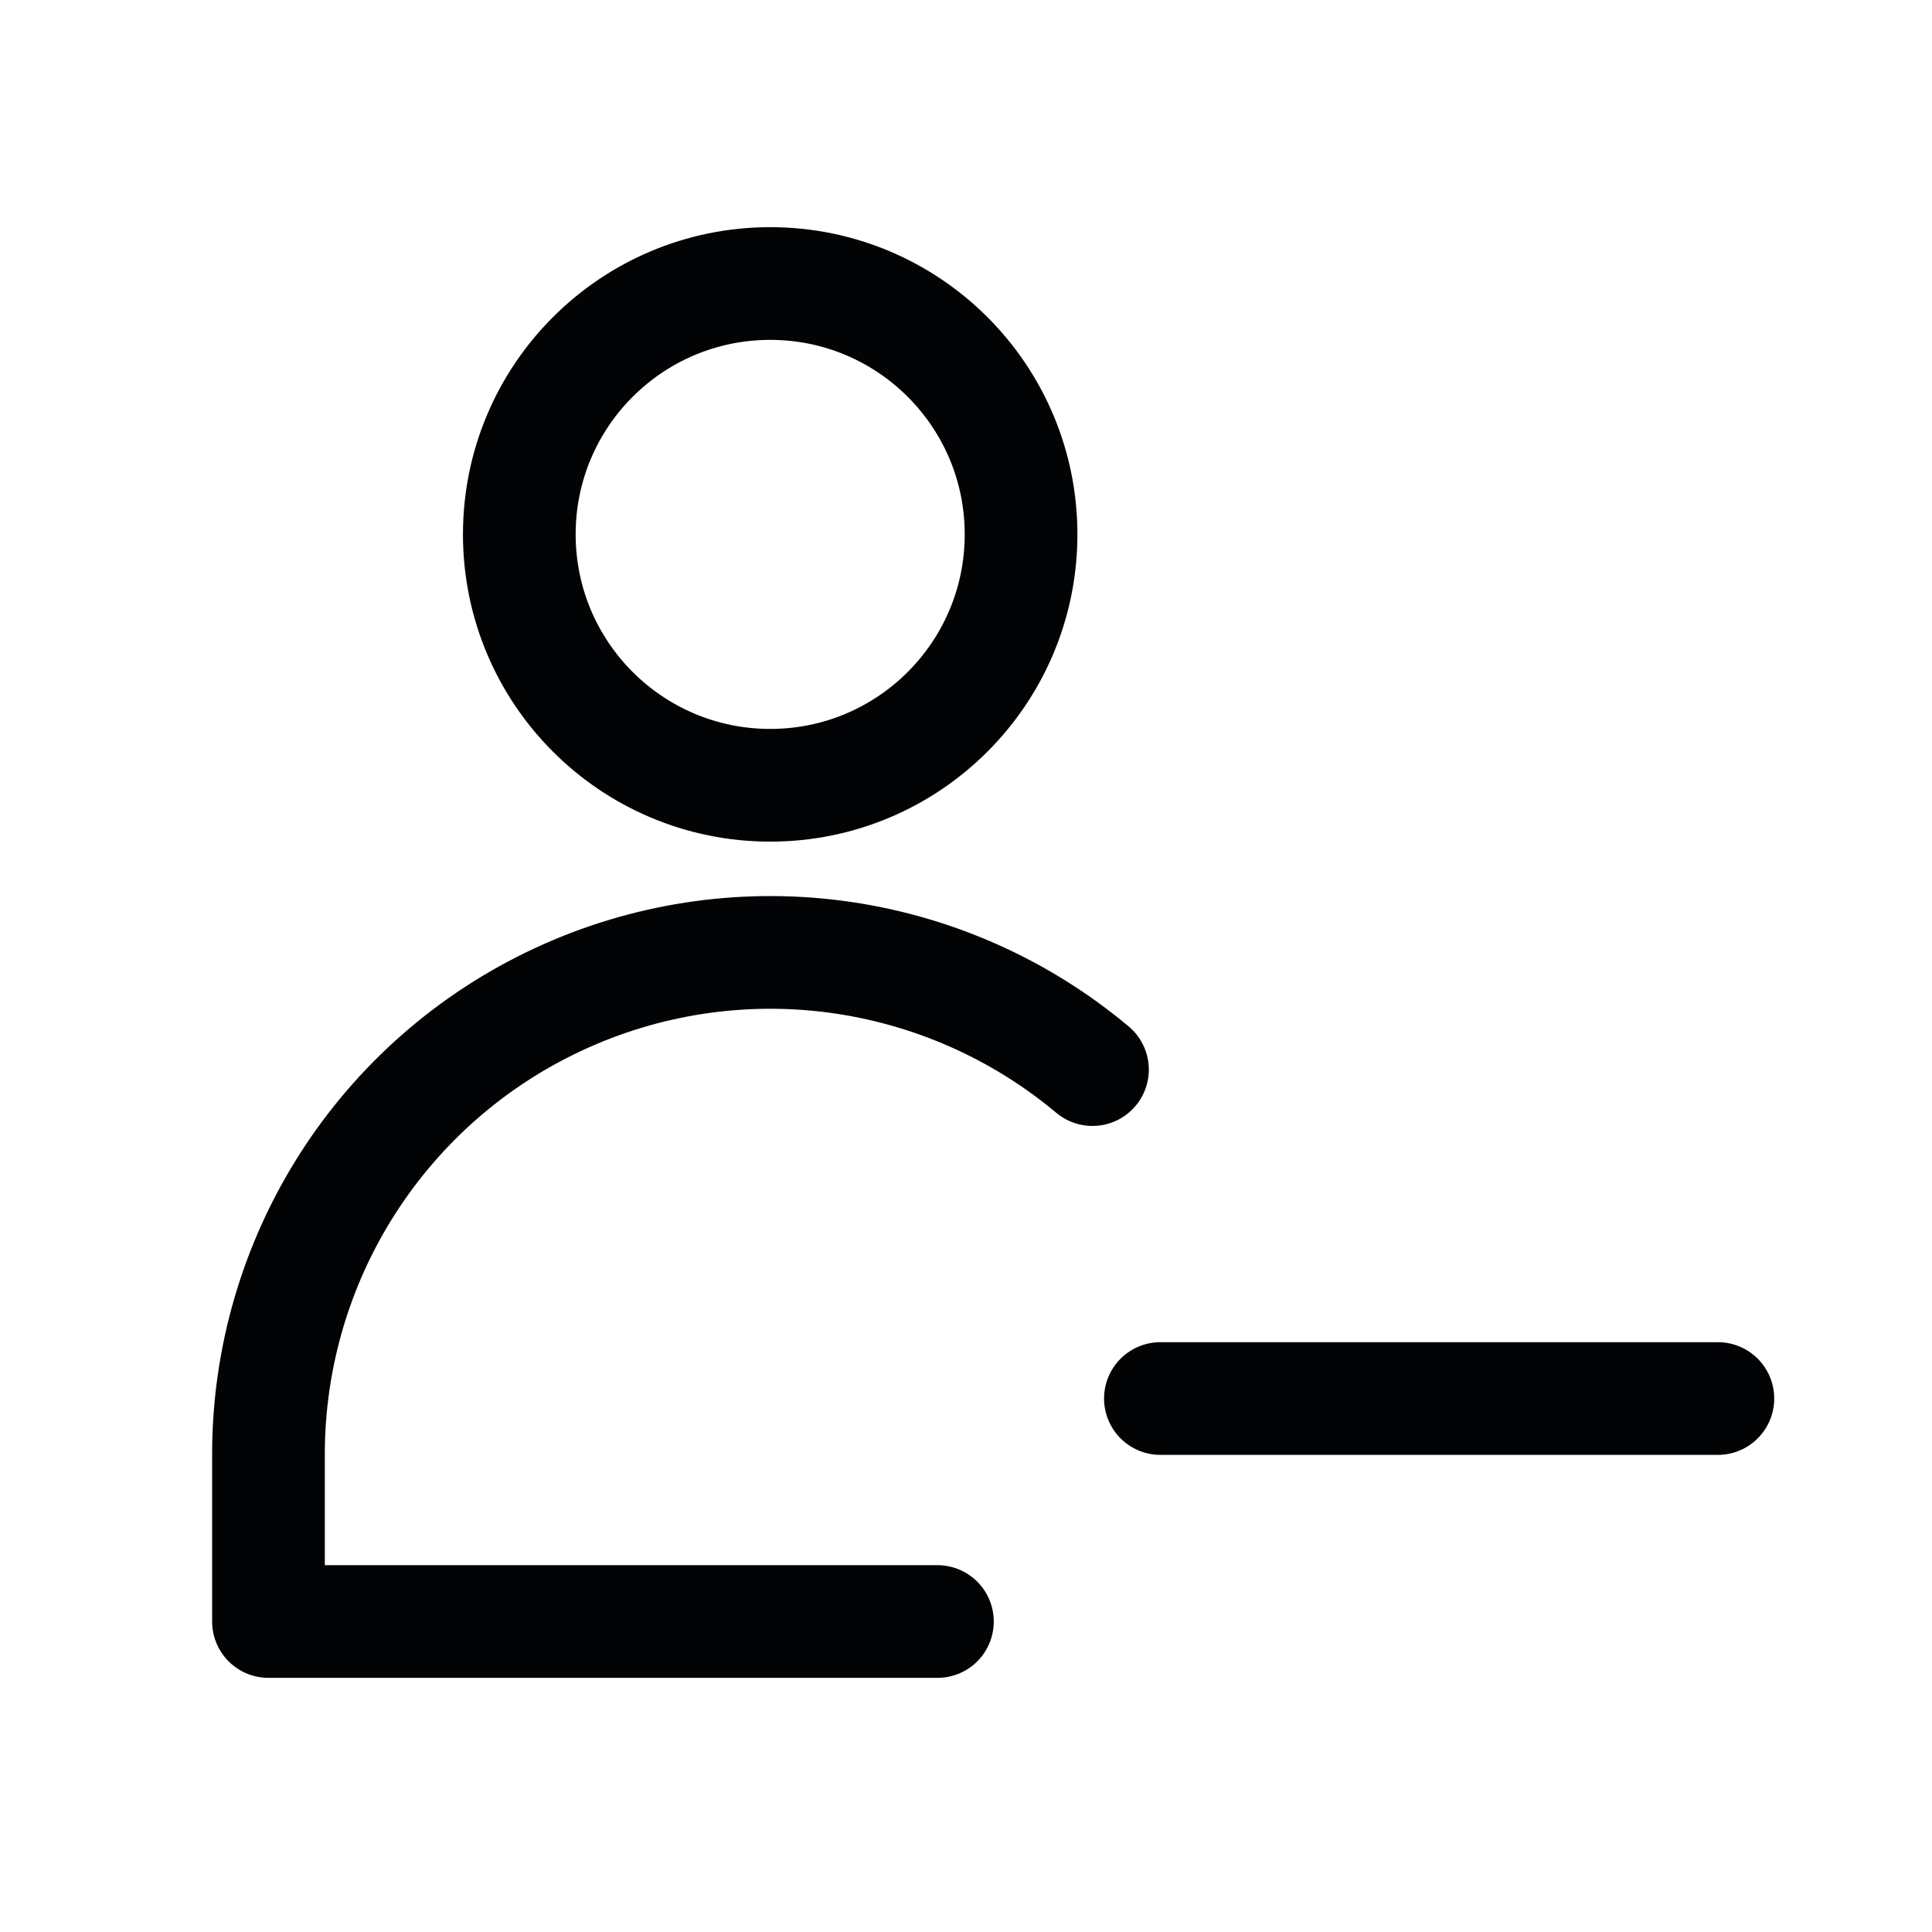 <svg width="24" height="24" viewBox="0 0 24 24" fill="none" xmlns="http://www.w3.org/2000/svg">
<path d="M9.568 9.755C11.289 9.755 12.684 8.36 12.684 6.638C12.684 4.917 11.289 3.522 9.568 3.522C7.846 3.522 6.451 4.917 6.451 6.638C6.451 8.36 7.846 9.755 9.568 9.755Z" stroke="#020305" stroke-width="1.4" stroke-linecap="round" stroke-linejoin="round"/>
<path d="M11.645 20.143H3.335V18.065C3.335 16.879 3.673 15.718 4.31 14.717C4.947 13.716 5.856 12.918 6.931 12.417C8.006 11.915 9.202 11.73 10.378 11.884C11.554 12.039 12.661 12.525 13.571 13.287" stroke="#020305" stroke-width="1.4" stroke-linecap="round" stroke-linejoin="round"/>
<path d="M14.415 17.373H21.34" stroke="#020305" stroke-width="1.4" stroke-linecap="round" stroke-linejoin="round"/>
</svg>
